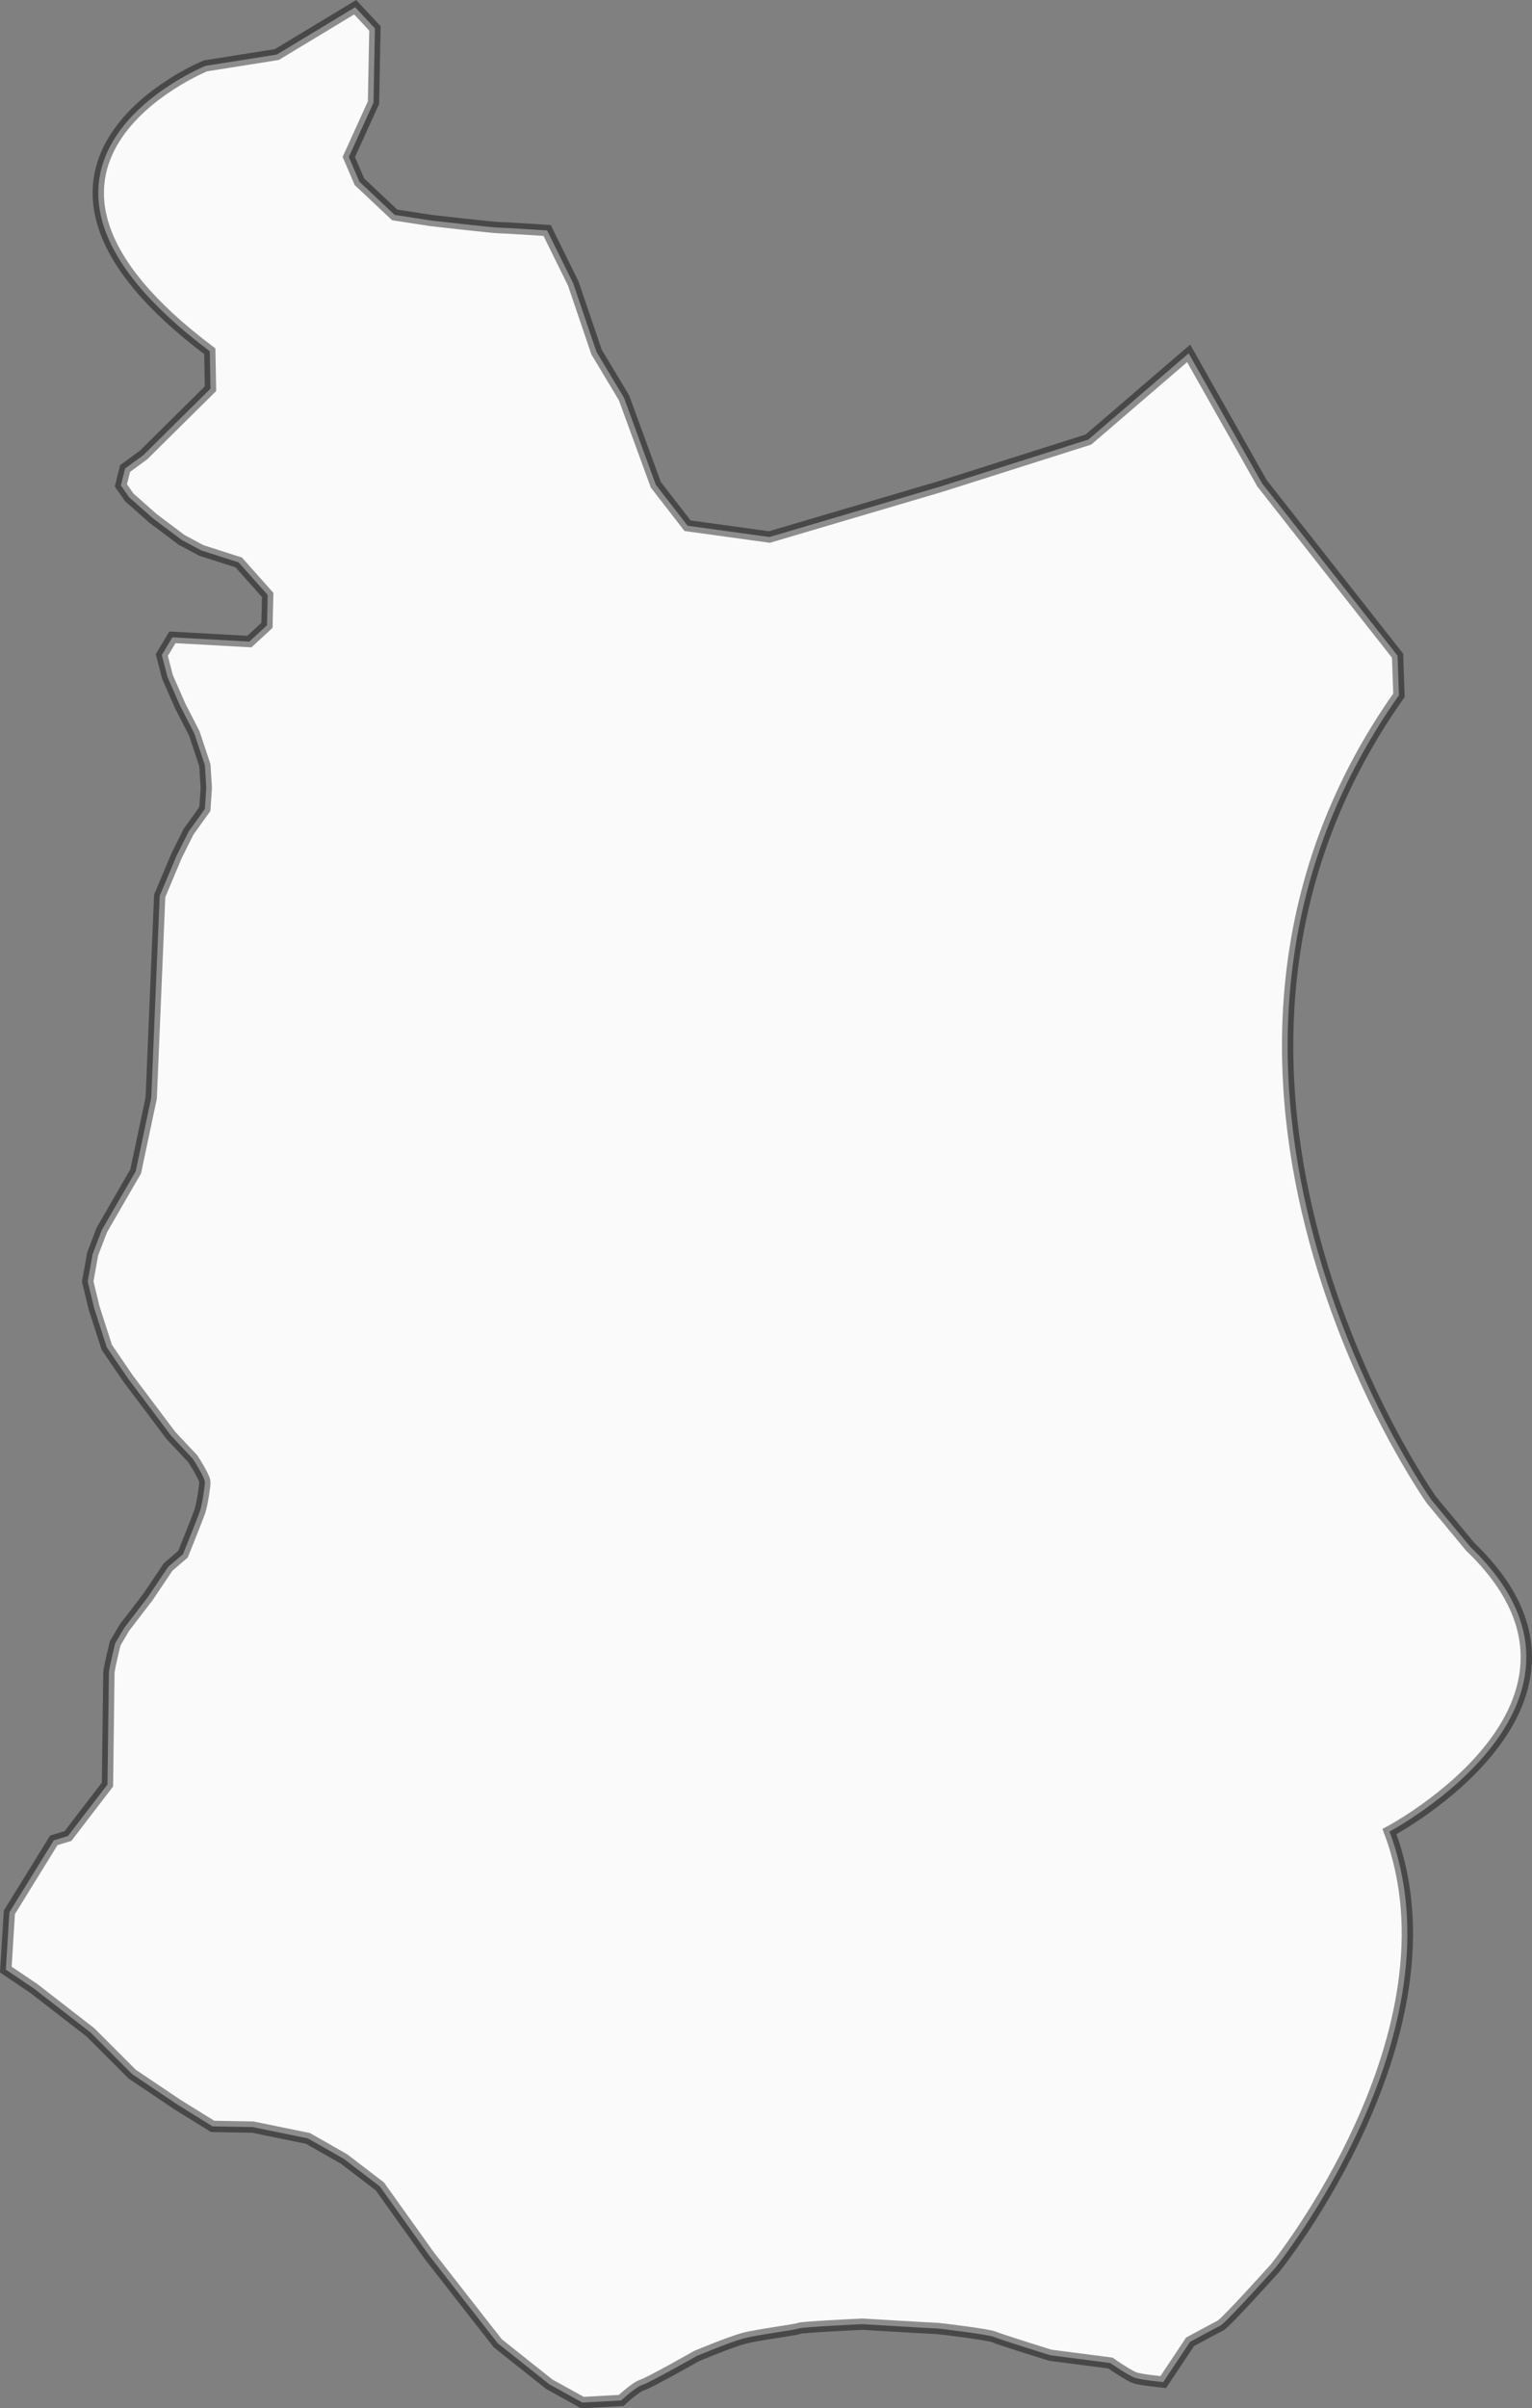 <?xml version="1.0" encoding="UTF-8" standalone="no"?>
<!-- Created with Inkscape (http://www.inkscape.org/) -->

<svg
   version="1.1"
   id="svg2"
   width="135.432"
   height="212.709"
   viewBox="0 0 135.432 212.709"
   sodipodi:docname="map.svg"
   inkscape:version="1.2.2 (732a01da63, 2022-12-09)"
   xmlns:inkscape="http://www.inkscape.org/namespaces/inkscape"
   xmlns:sodipodi="http://sodipodi.sourceforge.net/DTD/sodipodi-0.dtd"
   xmlns="http://www.w3.org/2000/svg"
   xmlns:svg="http://www.w3.org/2000/svg">
  <rect x="0" y="0" width="135.432" height="212.709" fill="#808080" stroke="none"/>
  <defs
     id="defs6">
    <linearGradient
       id="linearGradient67598"
       inkscape:swatch="solid">
      <stop
         style="stop-color:#777777;stop-opacity:1;"
         offset="0"
         id="stop67596" />
    </linearGradient>
  </defs>
  <sodipodi:namedview
     id="namedview4"
     pagecolor="#ffffff"
     bordercolor="#111111"
     borderopacity="1"
     inkscape:showpageshadow="0"
     inkscape:pageopacity="0"
     inkscape:pagecheckerboard="1"
     inkscape:deskcolor="#d1d1d1"
     showgrid="false"
     showguides="false"
     inkscape:lockguides="false"
     inkscape:zoom="0.70835525"
     inkscape:cx="1043.2618"
     inkscape:cy="502.57268"
     inkscape:window-width="1920"
     inkscape:window-height="1009"
     inkscape:window-x="-8"
     inkscape:window-y="-8"
     inkscape:window-maximized="1"
     inkscape:current-layer="g8" />
  <g
     inkscape:groupmode="layer"
     inkscape:label="Image"
     id="g8"
     transform="translate(-1601.262,-772.87)">
    <path
       style="opacity:1;mix-blend-mode:normal;fill:#fafafa;fill-opacity:1;stroke:#000000;stroke-opacity:0.434"
       d="m 1619.435,778.686 c 0,0 -21.587,8.735 0.374,25.206 l 0.062,3.307 -5.927,5.865 -1.622,1.185 -0.374,1.497 0.749,1.061 2.121,1.872 2.496,1.872 1.747,0.936 3.307,1.061 2.558,2.87 -0.062,2.683 -1.56,1.435 -6.801,-0.374 -0.936,1.56 0.499,1.934 1.123,2.558 1.248,2.433 0.936,2.808 0.125,1.996 -0.125,1.872 -1.435,1.996 -1.061,2.121 -1.497,3.556 -0.749,17.843 -1.373,6.489 -1.373,2.371 -1.622,2.808 -0.811,2.121 -0.437,2.433 0.561,2.308 1.123,3.494 1.872,2.745 3.806,5.054 1.934,2.059 c 0,0 1.061,1.622 1.061,2.059 0,0.437 -0.249,1.996 -0.437,2.558 -0.187,0.562 -1.497,3.806 -1.497,3.806 l -1.31,1.123 -1.809,2.683 -2.059,2.683 -0.811,1.373 c 0,0 -0.561,2.246 -0.561,2.62 0,0.374 -0.125,9.858 -0.125,9.858 l -3.494,4.554 -1.248,0.374 -3.931,6.364 -0.312,5.054 2.496,1.685 4.991,3.868 3.681,3.681 3.993,2.683 3.119,1.934 3.556,0.062 4.866,0.998 3.182,1.809 3.182,2.433 4.367,6.114 3.119,3.993 2.932,3.743 4.554,3.619 2.932,1.622 3.431,-0.187 c 0,0 1.248,-1.185 1.872,-1.373 0.624,-0.187 4.804,-2.558 4.804,-2.558 0,0 2.995,-1.248 4.18,-1.56 1.185,-0.312 4.617,-0.749 4.866,-0.873 0.249,-0.125 5.615,-0.374 5.615,-0.374 0,0 6.177,0.374 6.489,0.374 0.312,0 4.742,0.562 5.116,0.749 0.374,0.187 4.991,1.622 4.991,1.622 l 5.303,0.686 c 0,0 1.622,1.123 2.184,1.31 0.562,0.187 2.496,0.374 2.496,0.374 l 2.371,-3.556 c 0,0 2.184,-1.185 2.683,-1.435 0.499,-0.25 4.866,-5.116 4.866,-5.116 0,0 16.784,-20.781 10.078,-38.516 0,0 21.529,-11.382 7.147,-25.146 l -3.441,-4.147 c 0,0 -26.574,-37.505 -2.866,-71.071 l -0.125,-3.494 -11.979,-15.223 -6.488,-11.48 -8.86,7.612 -12.977,4.118 -15.223,4.492 -7.237,-0.998 -2.808,-3.619 -2.808,-7.674 -2.433,-4.055 -2.059,-6.052 -2.308,-4.679 c 0,0 -3.868,-0.25 -4.305,-0.25 -0.437,0 -5.927,-0.624 -5.927,-0.624 l -3.244,-0.499 -3.119,-2.932 -0.936,-2.184 2.184,-4.804 0.125,-6.551 -1.747,-1.872 -6.925,4.18 z"
       id="path7501"
       inkscape:export-filename="bejeck.svg"
       inkscape:export-xdpi="96"
       inkscape:export-ydpi="96" />
  </g>
</svg>
